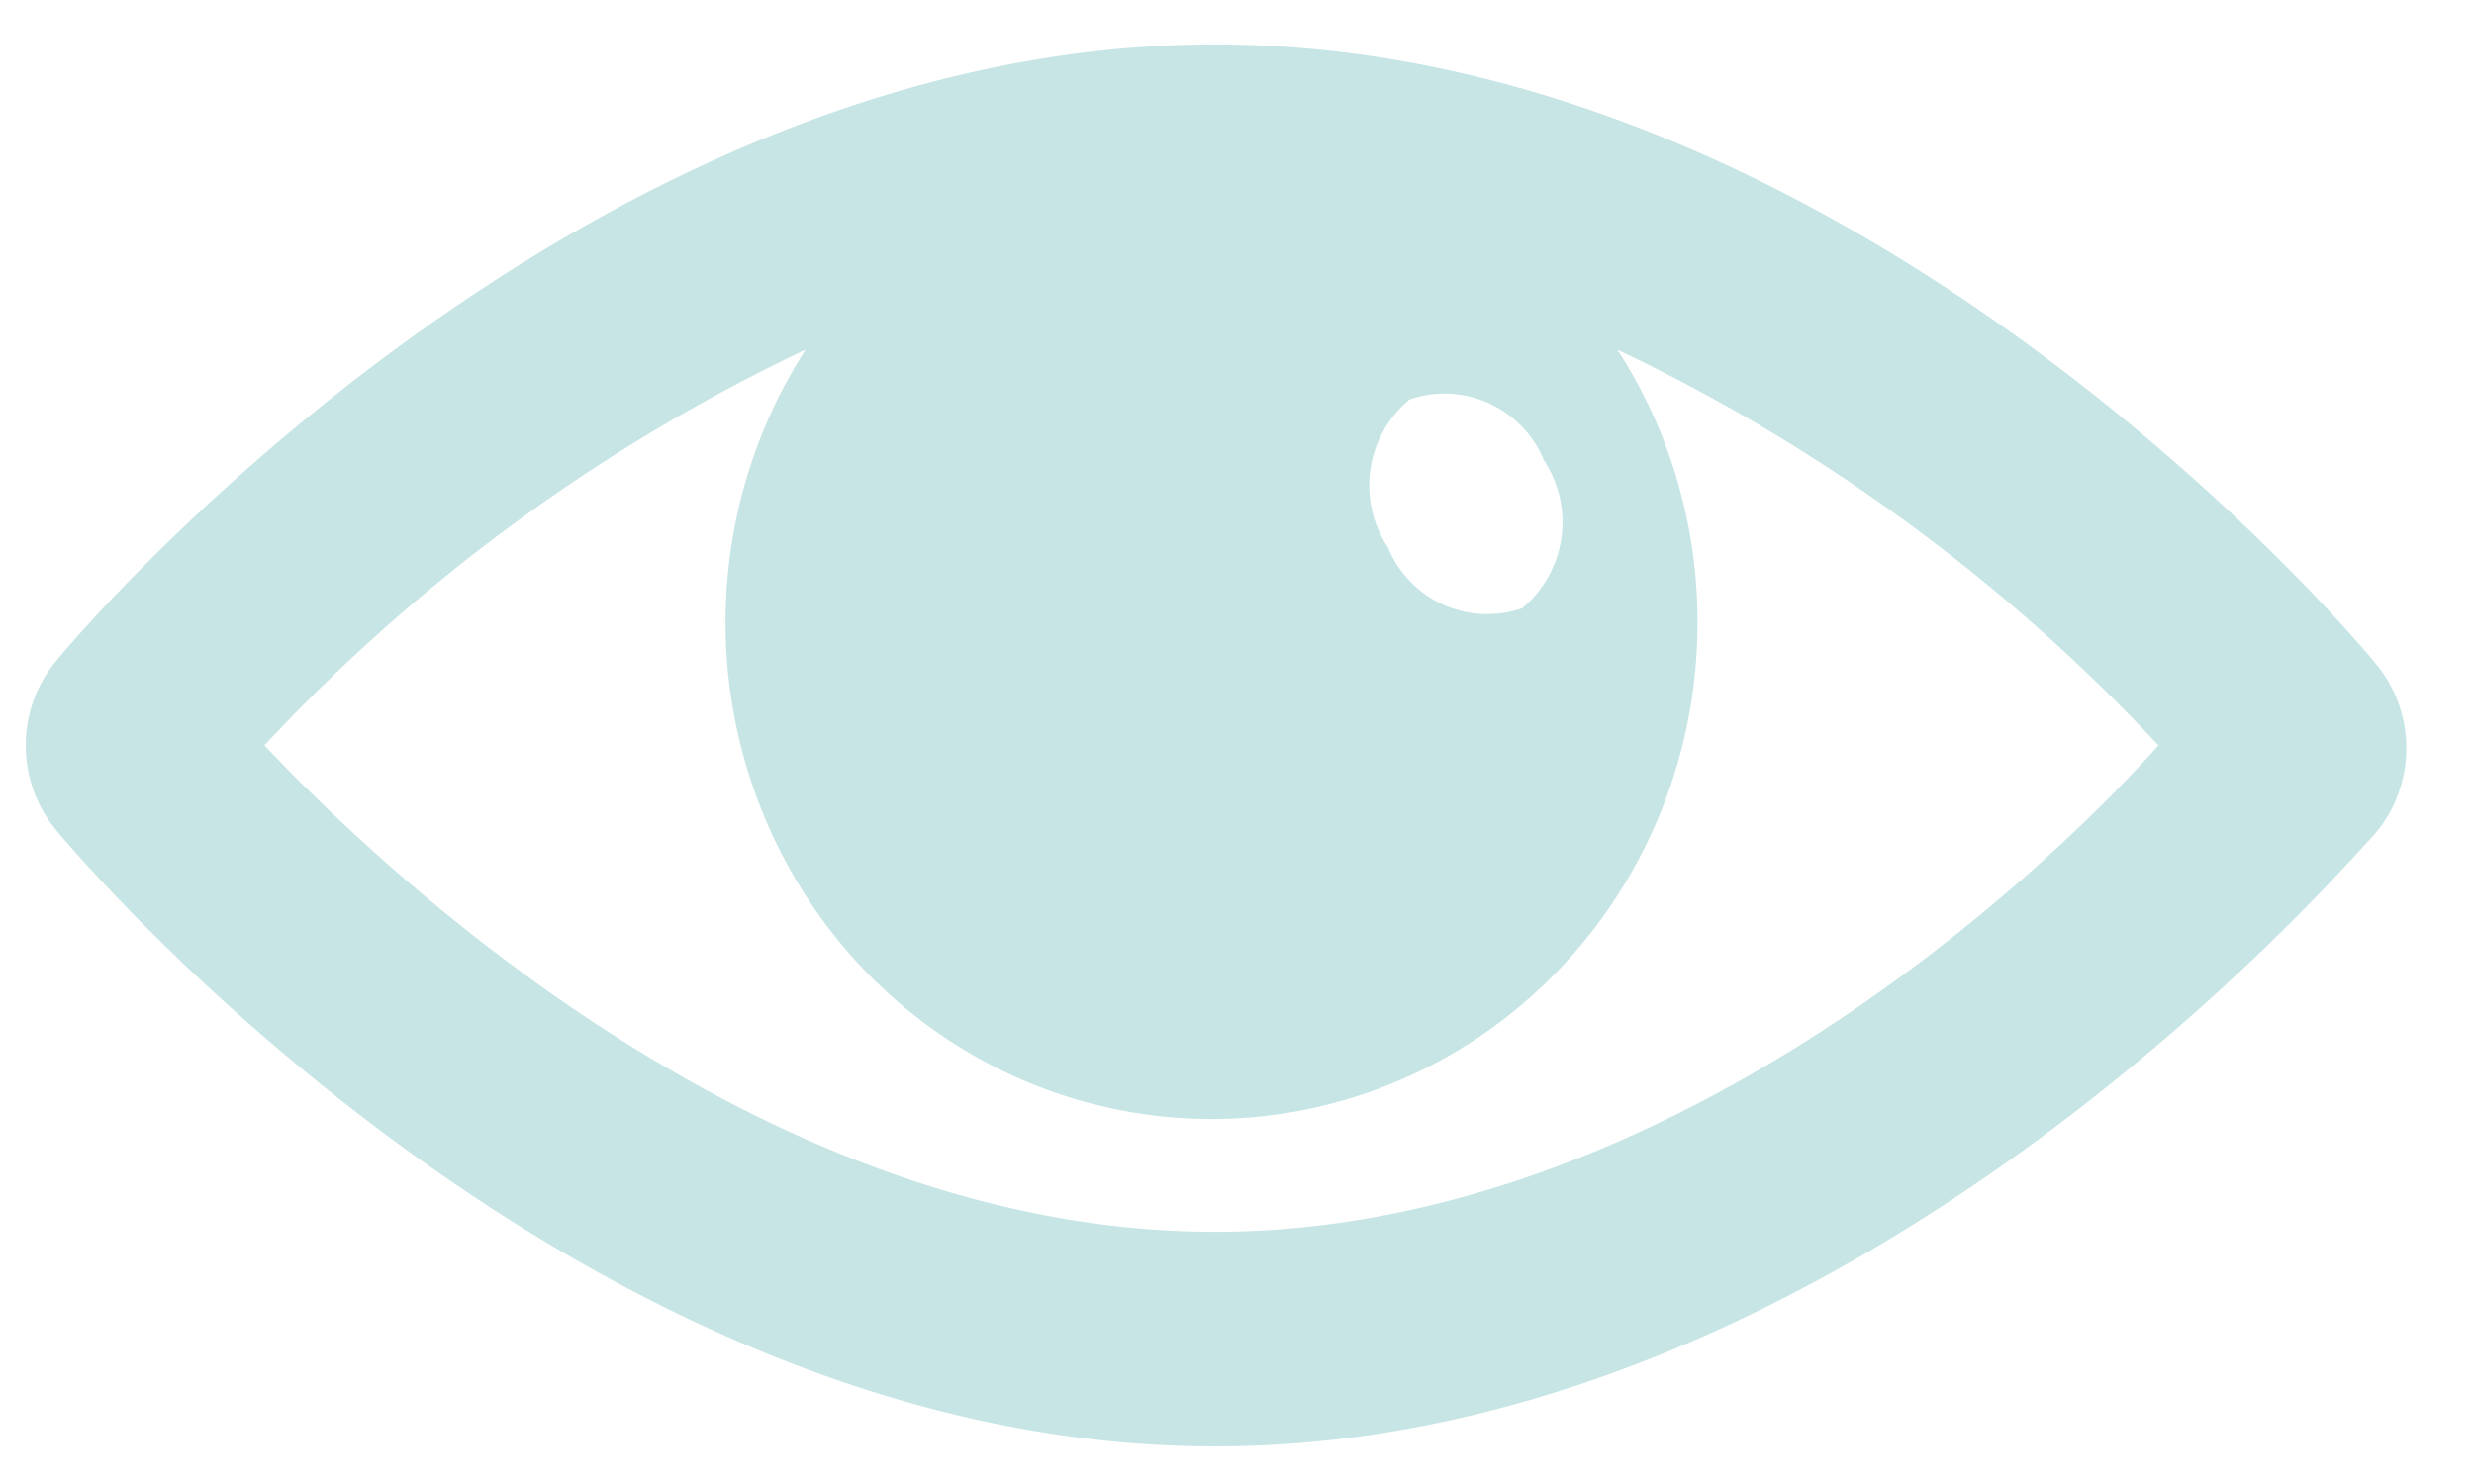 <svg xmlns="http://www.w3.org/2000/svg" width="30" height="18"><path d="M28.774 8.009c-.25-.309-6.3-7.47-14.043-7.47C6.987.54.937 7.7.687 8.01c-.5.593-.5 1.471 0 2.065.25.308 6.3 7.469 14.044 7.469 7.743 0 13.794-7.16 14.043-7.402.54-.604.54-1.528 0-2.132zm-11.68-3.165a1.304 1.304 0 011.627.738 1.36 1.36 0 01-.263 1.796 1.301 1.301 0 01-1.627-.737 1.36 1.36 0 01.262-1.797zM14.73 14.941c-5.408 0-9.949-4.237-11.524-5.9a21.66 21.66 0 016.563-4.8 6.125 6.125 0 00.265 7c1.545 2.036 4.186 2.842 6.57 2.005 2.385-.837 3.985-3.13 3.98-5.707 0-1.173-.338-2.32-.972-3.298a21.736 21.736 0 016.562 4.8c-1.483 1.663-6.037 5.9-11.444 5.9z" fill="#C7E5E5" fill-rule="nonzero"/></svg>